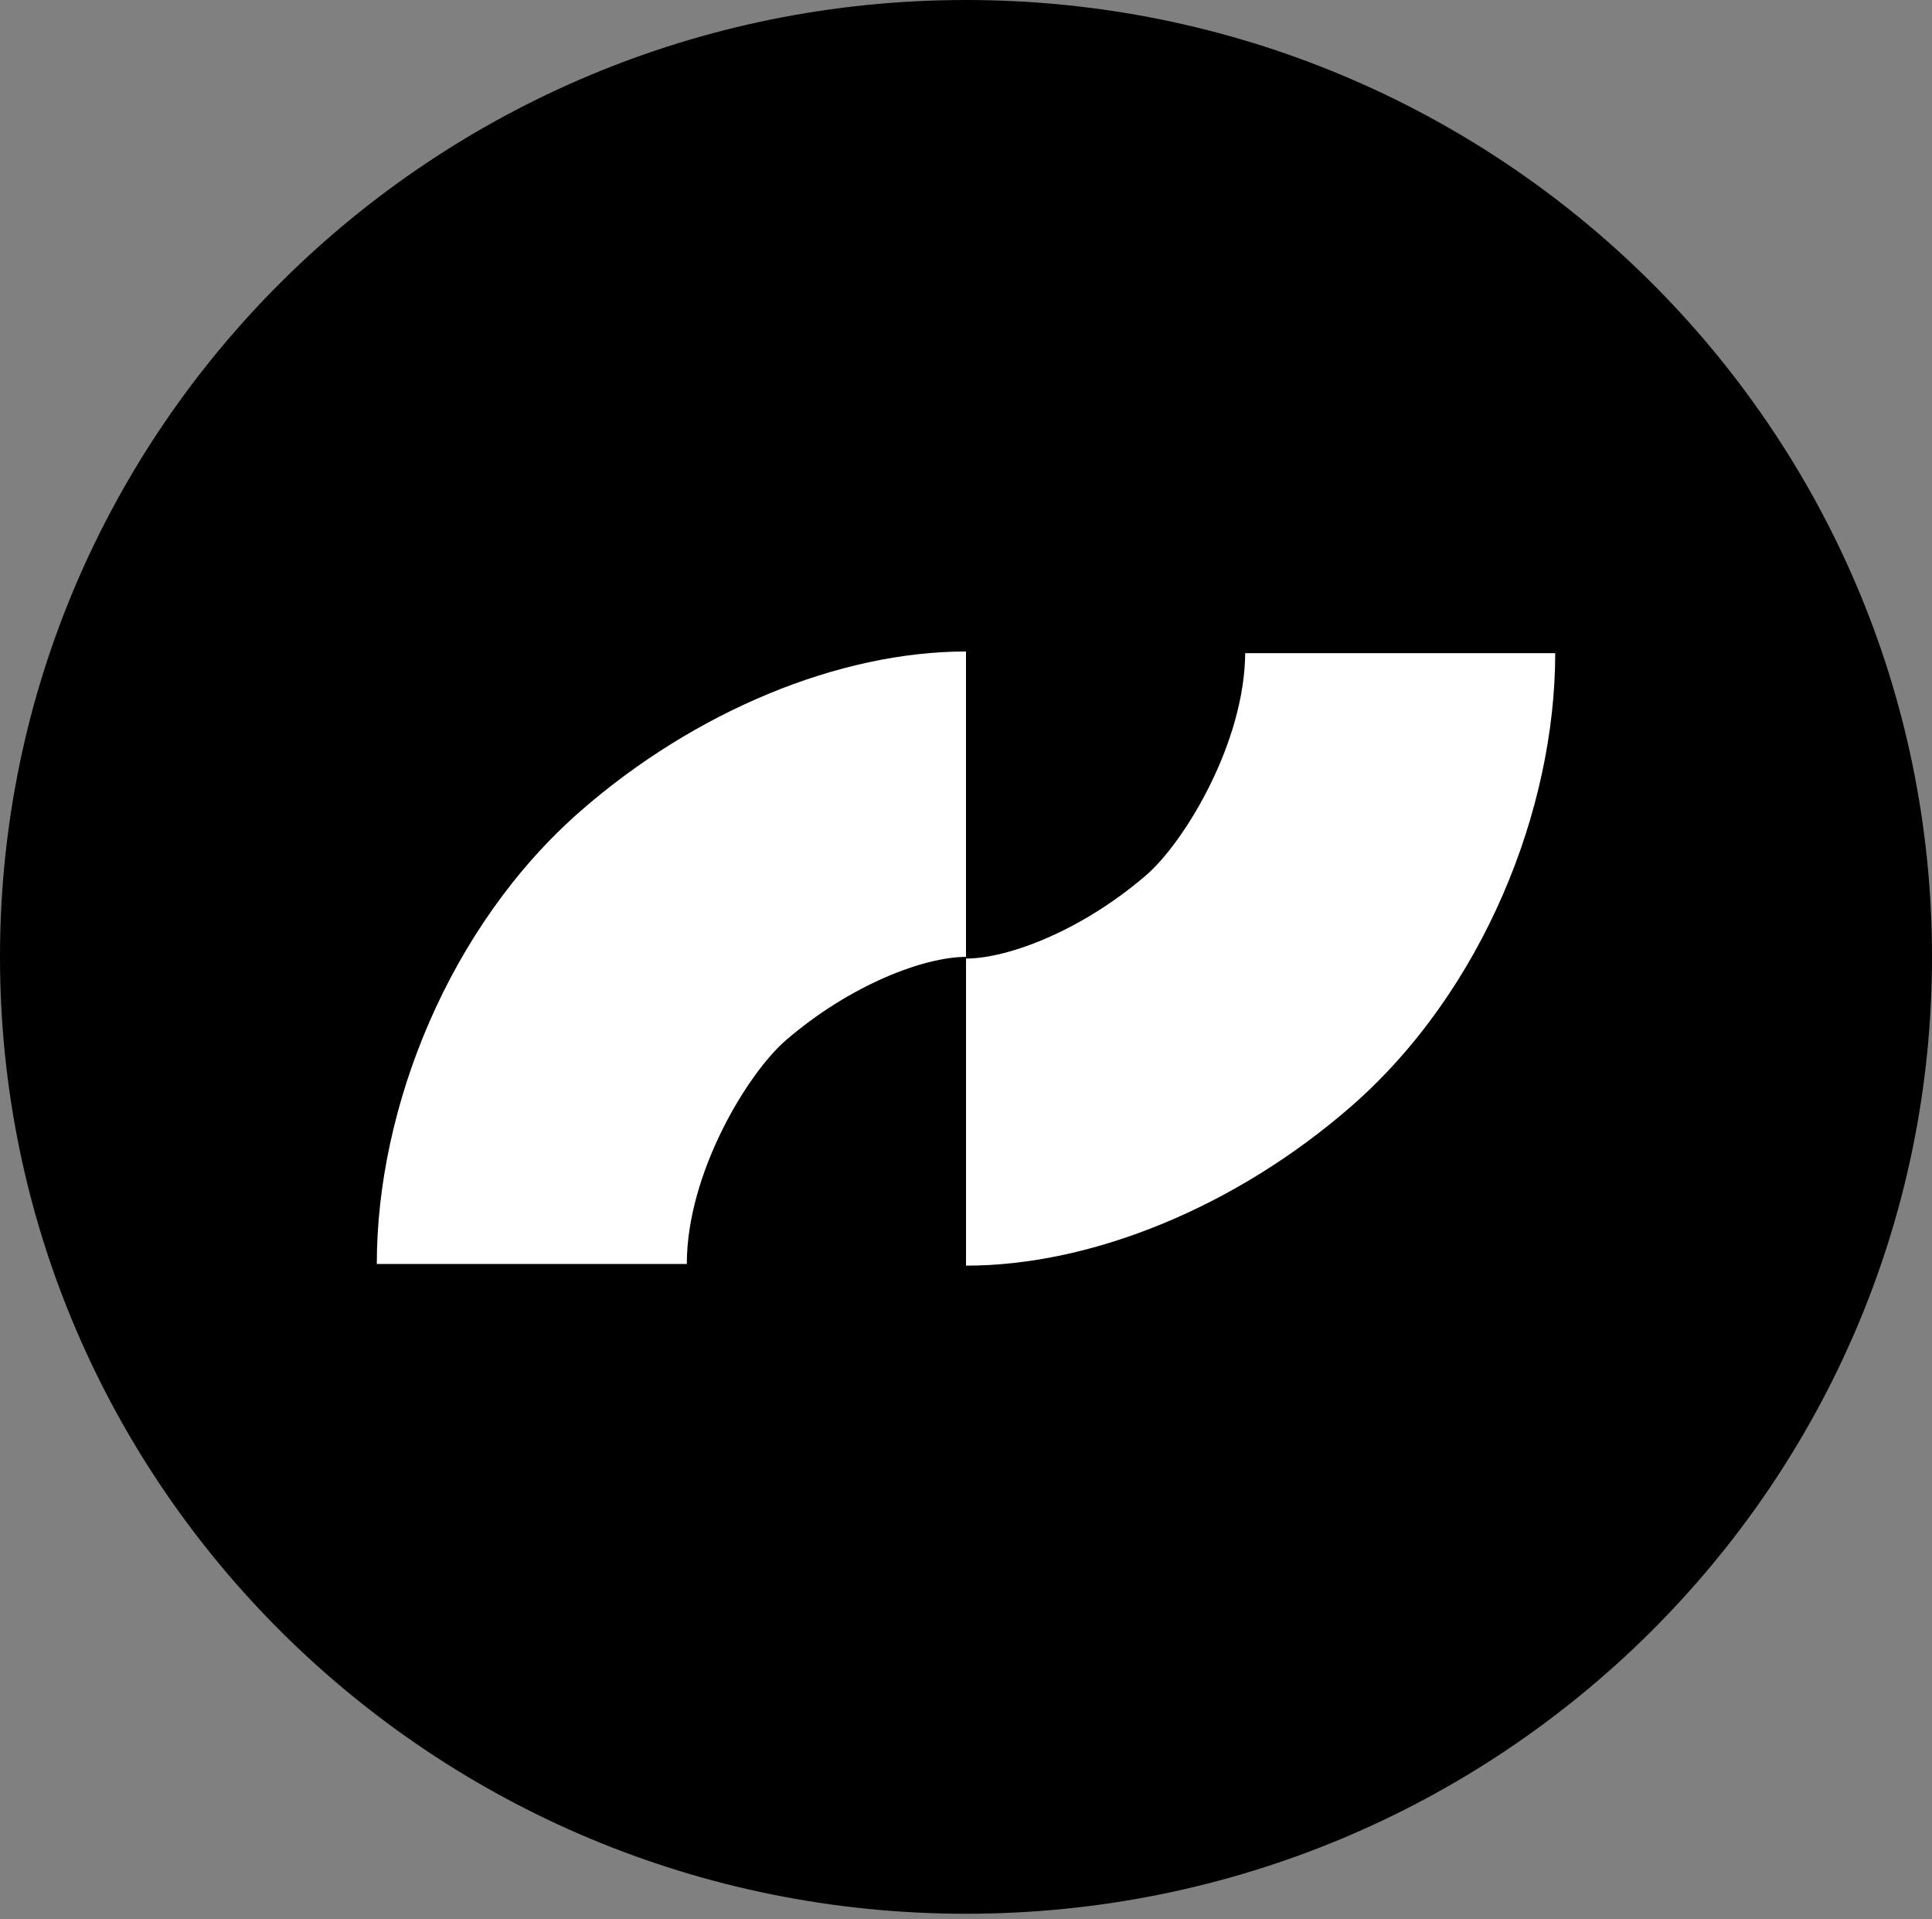 <svg width="295" height="293" viewBox="0 0 295 293" fill="none" xmlns="http://www.w3.org/2000/svg">
<rect x="0" y="0" width="295" height="293" fill="#808080" stroke="none"/>
<path d="M147.5 292.194C228.962 292.194 295 226.784 295 146.097C295 65.41 228.962 0 147.5 0C66.038 0 0 65.41 0 146.097C0 226.784 66.038 292.194 147.5 292.194Z" fill="black"/>
<path d="M147.5 99.47C128.147 99.47 106.179 108.536 88.657 123.819C68.519 141.434 57.535 169.151 57.535 192.982H104.871C104.871 178.994 114.286 163.711 120.04 158.789C129.978 150.241 141.223 146.096 147.5 146.096V99.47Z" fill="white"/>
<path d="M190.132 99.47C190.132 113.458 180.718 128.741 174.964 133.663C165.026 142.211 153.781 146.355 147.504 146.355V193.241C166.857 193.241 188.825 184.175 206.347 168.892C226.484 151.277 237.468 123.56 237.468 99.729H190.132V99.47Z" fill="white"/>
</svg>
